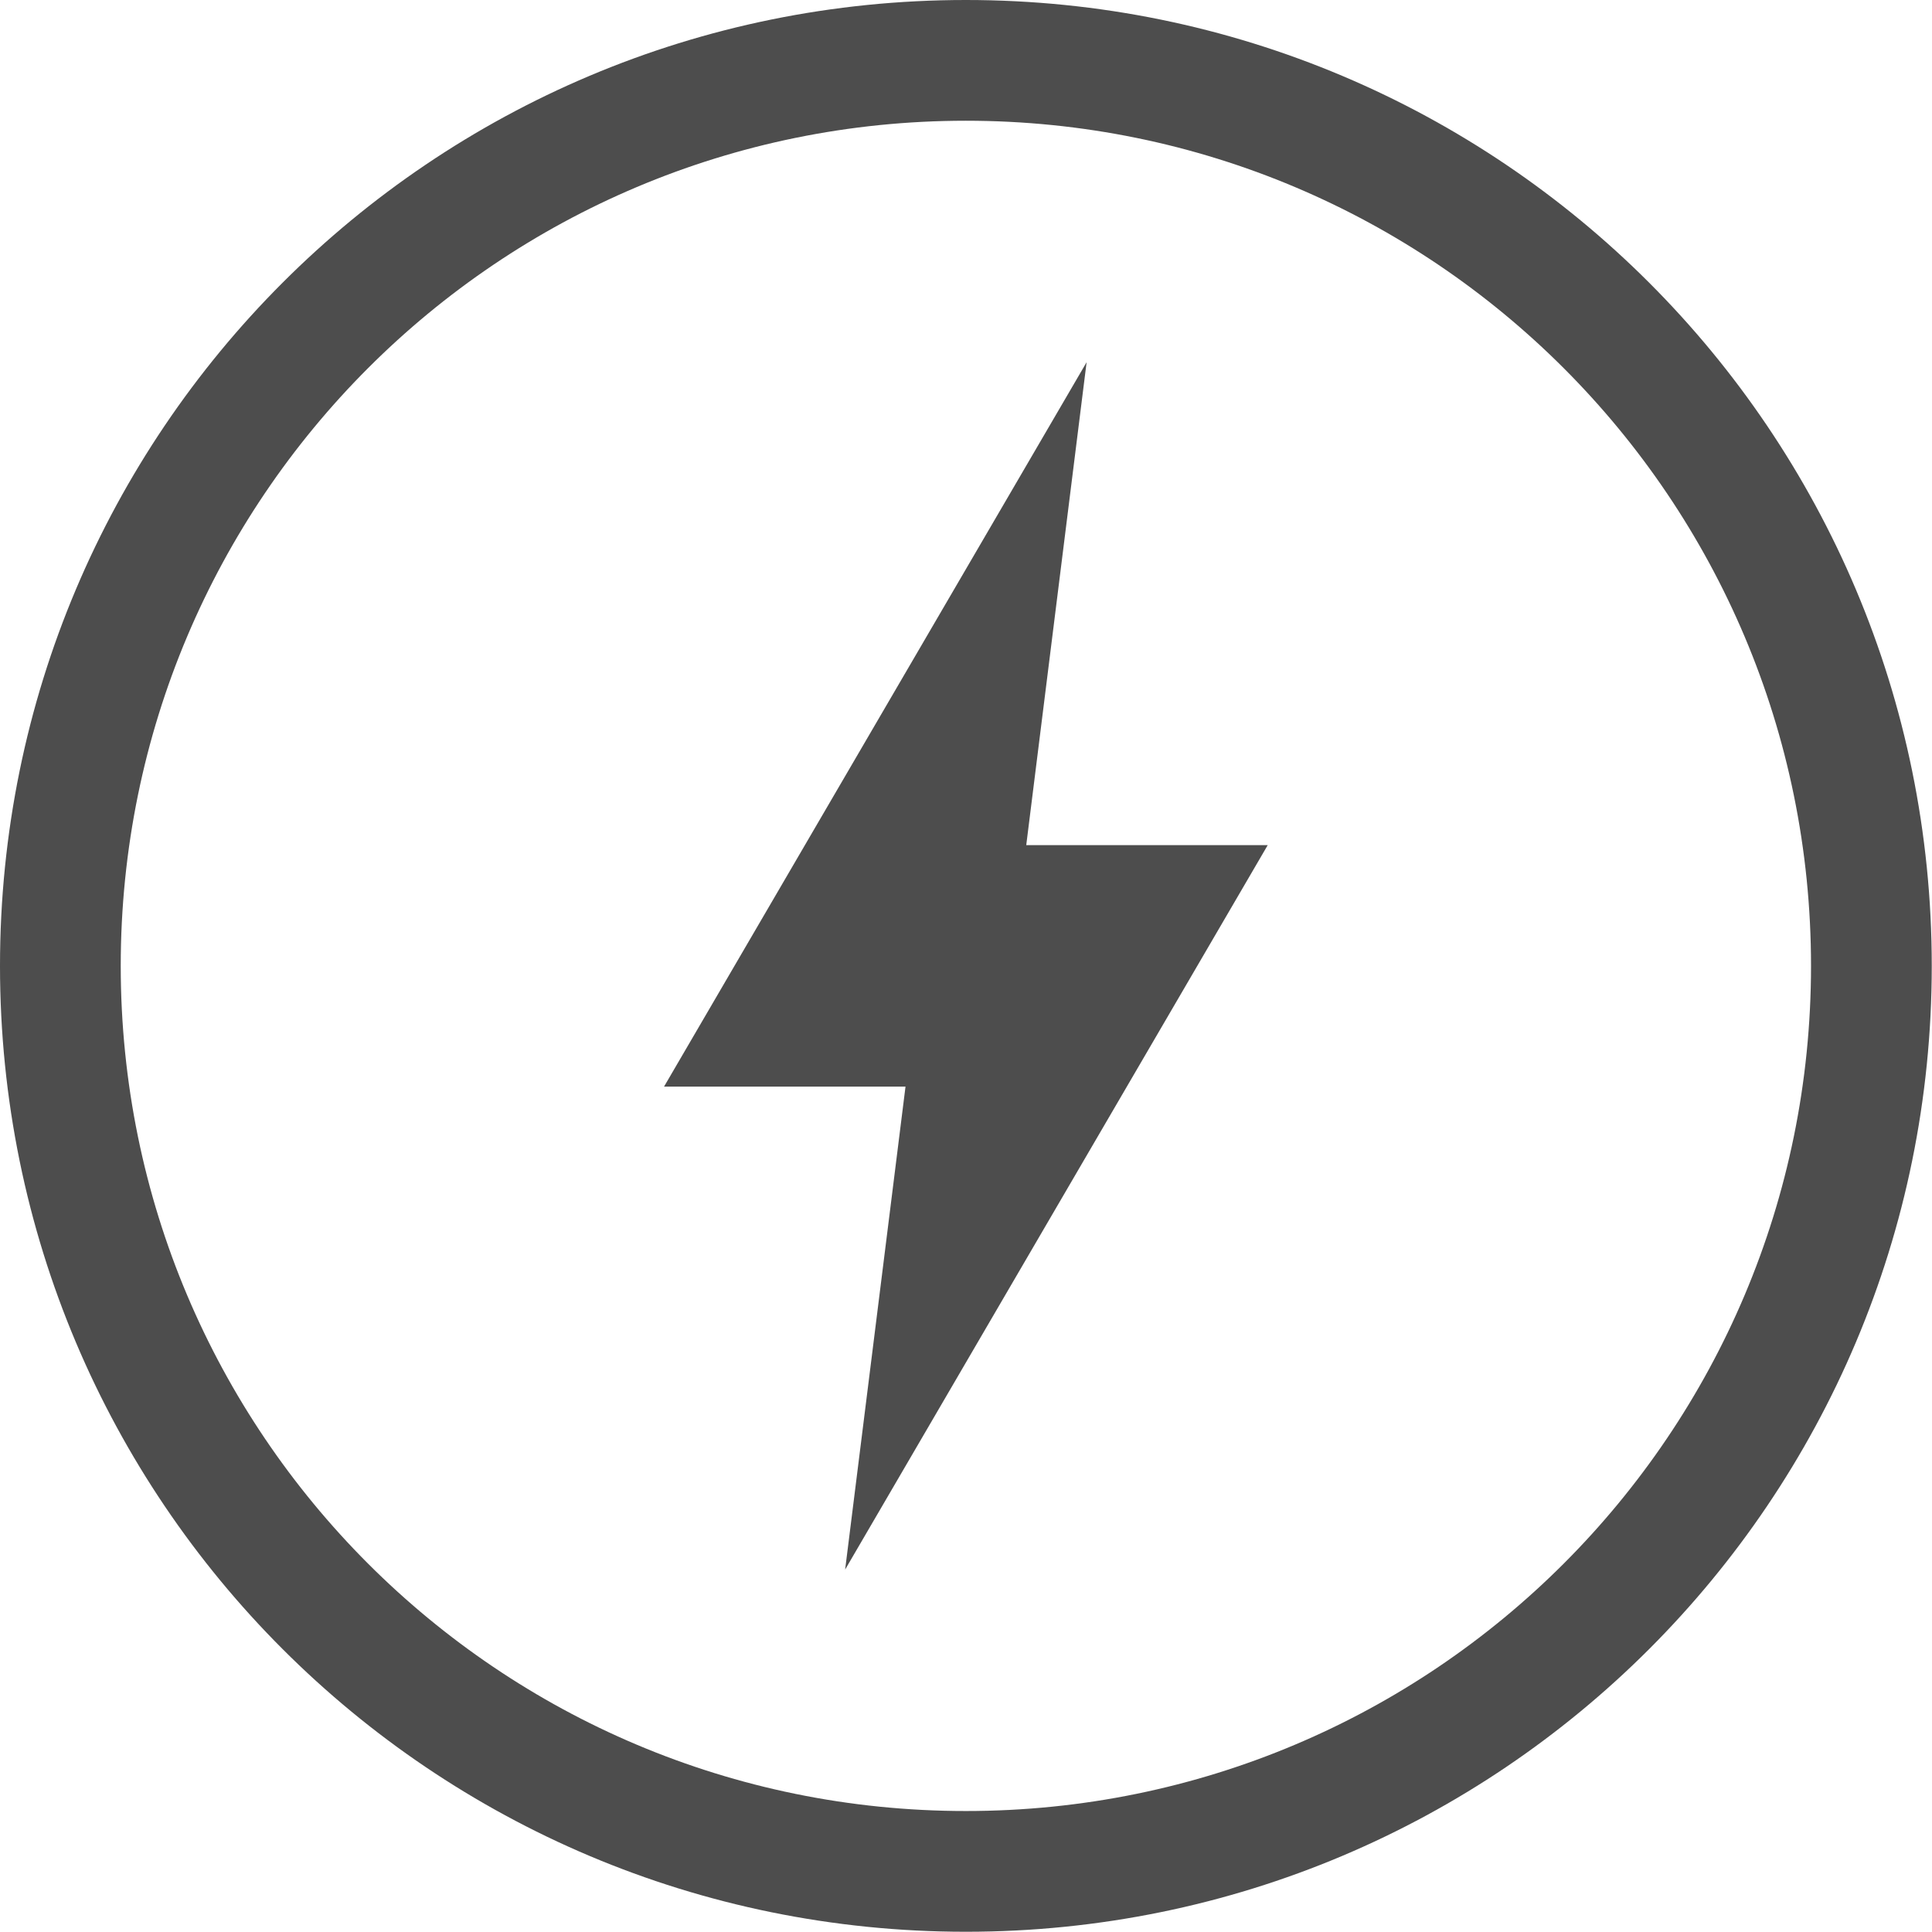<svg xmlns="http://www.w3.org/2000/svg" width="16.002" height="16">
 <g transform="translate(-952 -460)">
  <path fill="#4d4d4d" d="M960 460c-4.424 0-8 3.576-8 8 0 4.424 3.576 8 8 8 4.424 0 8-3.576 8-8 0-4.424-3.576-8-8-8zm0 1c3.87 0 7 3.13 7 7s-3.13 7-7 7-7-3.13-7-7 3.13-7 7-7zm1 2l-3.5 6h2l-.5 4 3.5-6h-2z" color="#bebebe" overflow="visible"/>
 </g>
</svg>
